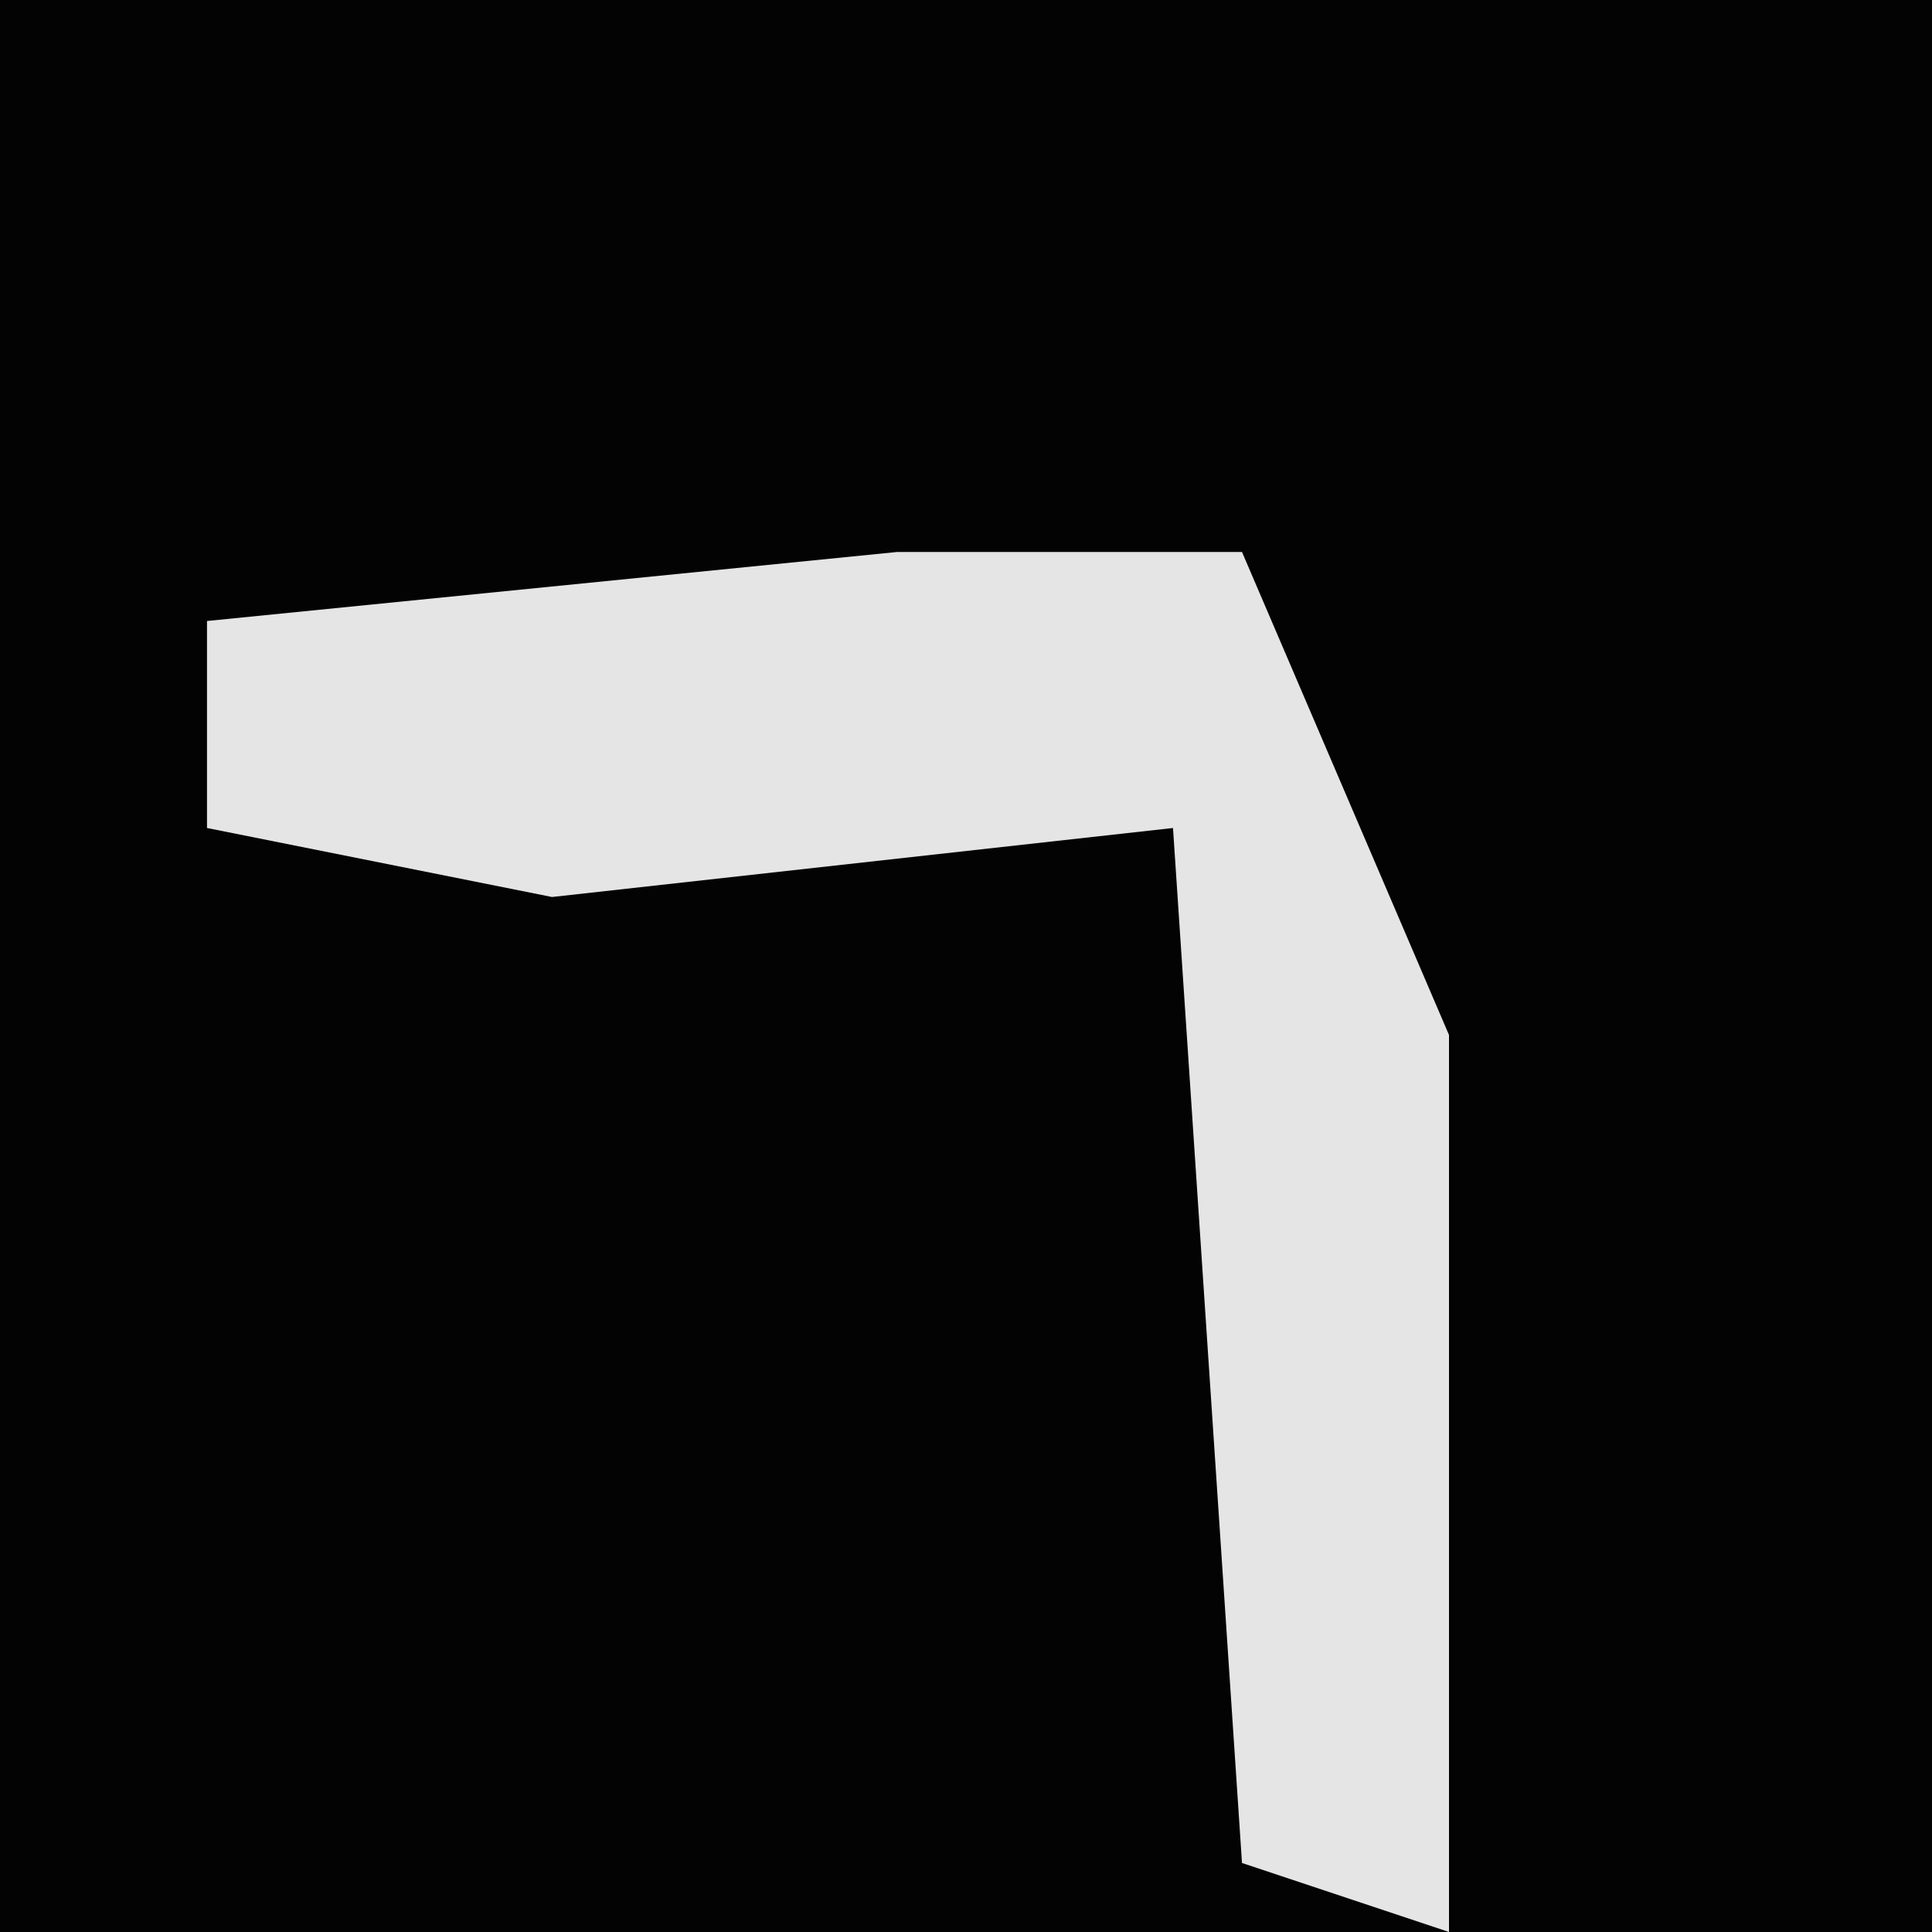 <?xml version="1.0" encoding="UTF-8"?>
<svg version="1.1" xmlns="http://www.w3.org/2000/svg" width="28" height="28">
<path d="M0,0 L28,0 L28,28 L0,28 Z " fill="#030303" transform="translate(0,0)"/>
<path d="M0,0 L5,0 L8,7 L8,20 L5,19 L4,4 L-5,5 L-10,4 L-10,1 Z " fill="#E5E5E5" transform="translate(13,8)"/>
</svg>

